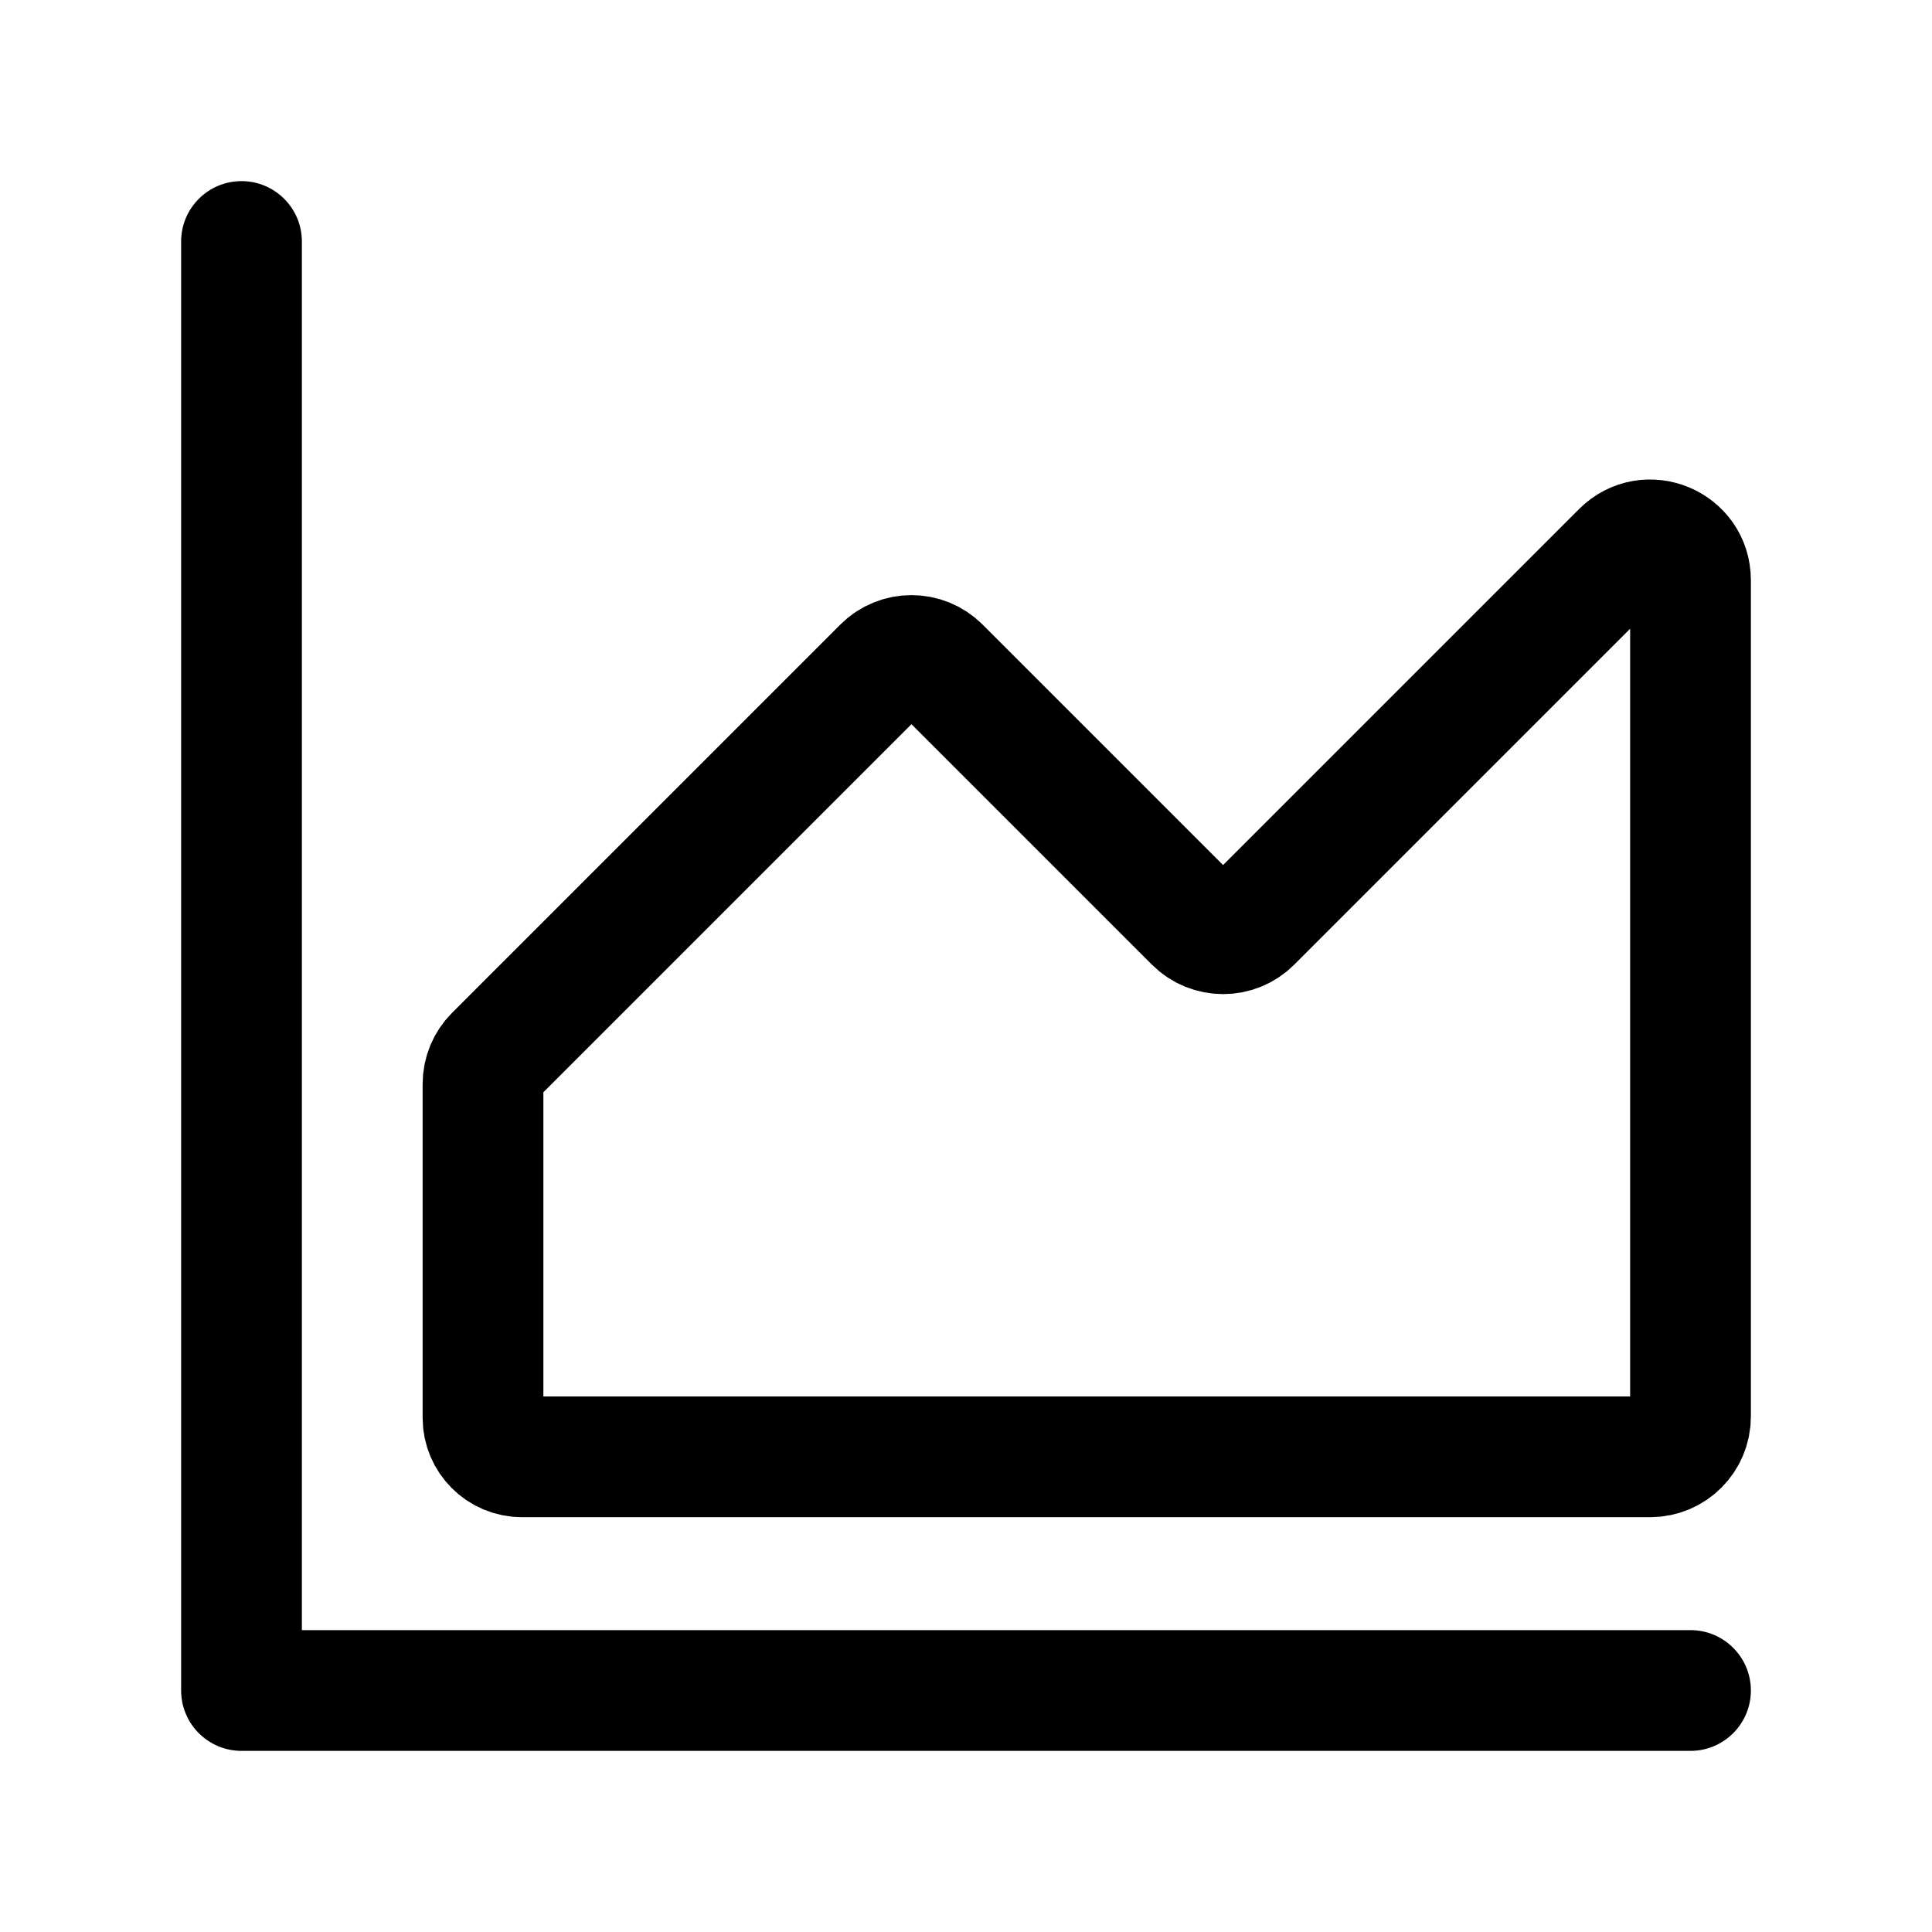 <svg width="24" height="24" viewBox="0 0 24 24" fill="none" xmlns="http://www.w3.org/2000/svg">
<path d="M3.75 3C3.75 2.586 3.414 2.25 3 2.25C2.586 2.25 2.25 2.586 2.25 3V21C2.25 21.414 2.586 21.75 3 21.75H21C21.414 21.75 21.75 21.414 21.75 21C21.75 20.586 21.414 20.25 21 20.25H3.75V3Z" fill="currentColor"/>
<path d="M6 13.465V17.613C6 17.88 6.217 18.097 6.484 18.097H20.5C20.776 18.097 21 17.873 21 17.597V7.207C21 6.762 20.461 6.539 20.146 6.854L15.547 11.453C15.352 11.648 15.035 11.648 14.84 11.453L11.676 8.289C11.481 8.094 11.164 8.094 10.969 8.289L6.146 13.112C6.053 13.205 6 13.332 6 13.465Z" stroke="currentColor" stroke-width="1.5" stroke-linejoin="round"/>
</svg>

